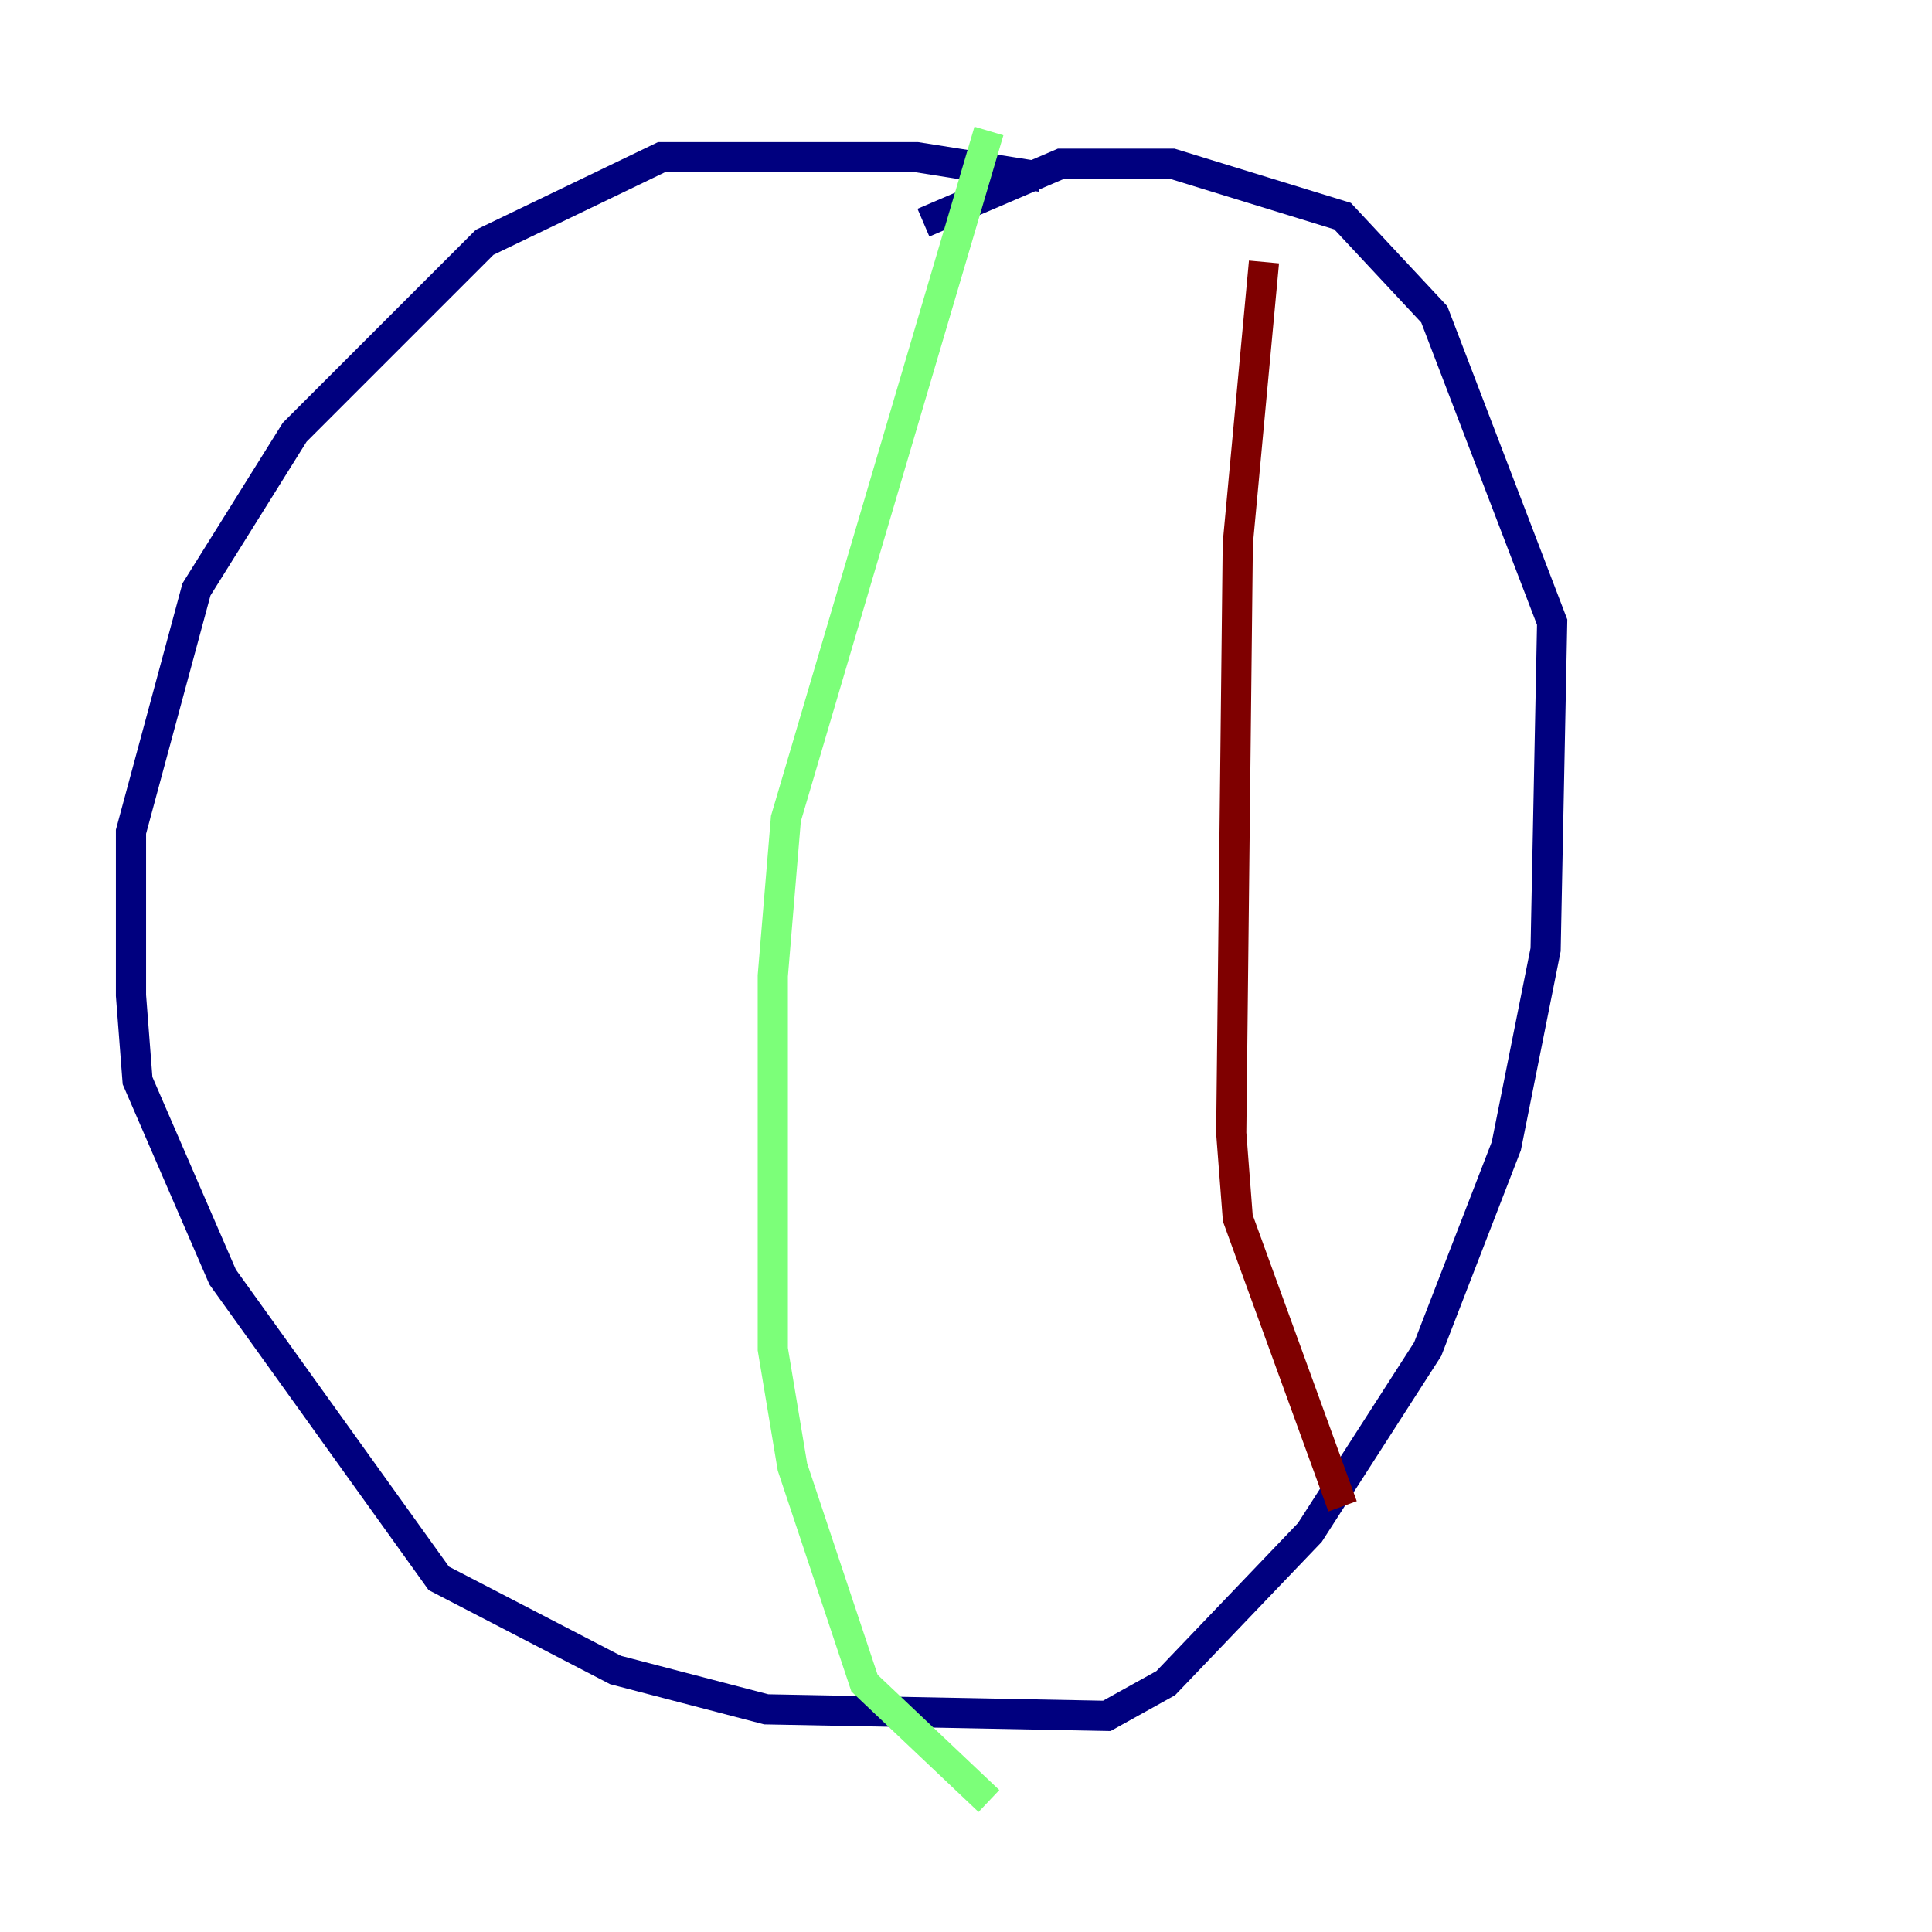 <?xml version="1.0" encoding="utf-8" ?>
<svg baseProfile="tiny" height="128" version="1.2" viewBox="0,0,128,128" width="128" xmlns="http://www.w3.org/2000/svg" xmlns:ev="http://www.w3.org/2001/xml-events" xmlns:xlink="http://www.w3.org/1999/xlink"><defs /><polyline fill="none" points="68.99,11.715 60.746,10.414 43.824,10.414 32.108,16.054 19.525,28.637 13.017,39.051 8.678,55.105 8.678,65.953 9.112,71.593 14.752,84.61 29.071,104.57 40.786,110.644 50.766,113.248 73.329,113.681 77.234,111.512 86.78,101.532 94.59,89.383 99.797,75.932 102.4,62.915 102.834,41.22 95.024,20.827 88.949,14.319 77.668,10.848 70.291,10.848 61.18,14.752" stroke="#00007f" stroke-width="2" /><polyline fill="none" points="65.519,8.678 52.068,54.237 51.2,64.651 51.2,89.383 52.502,97.193 57.275,111.512 65.519,119.322" stroke="#7cff79" stroke-width="2" /><polyline fill="none" points="83.742,17.356 82.007,36.014 81.573,75.064 82.007,80.705 88.949,99.797" stroke="#7f0000" stroke-width="2" /></svg>